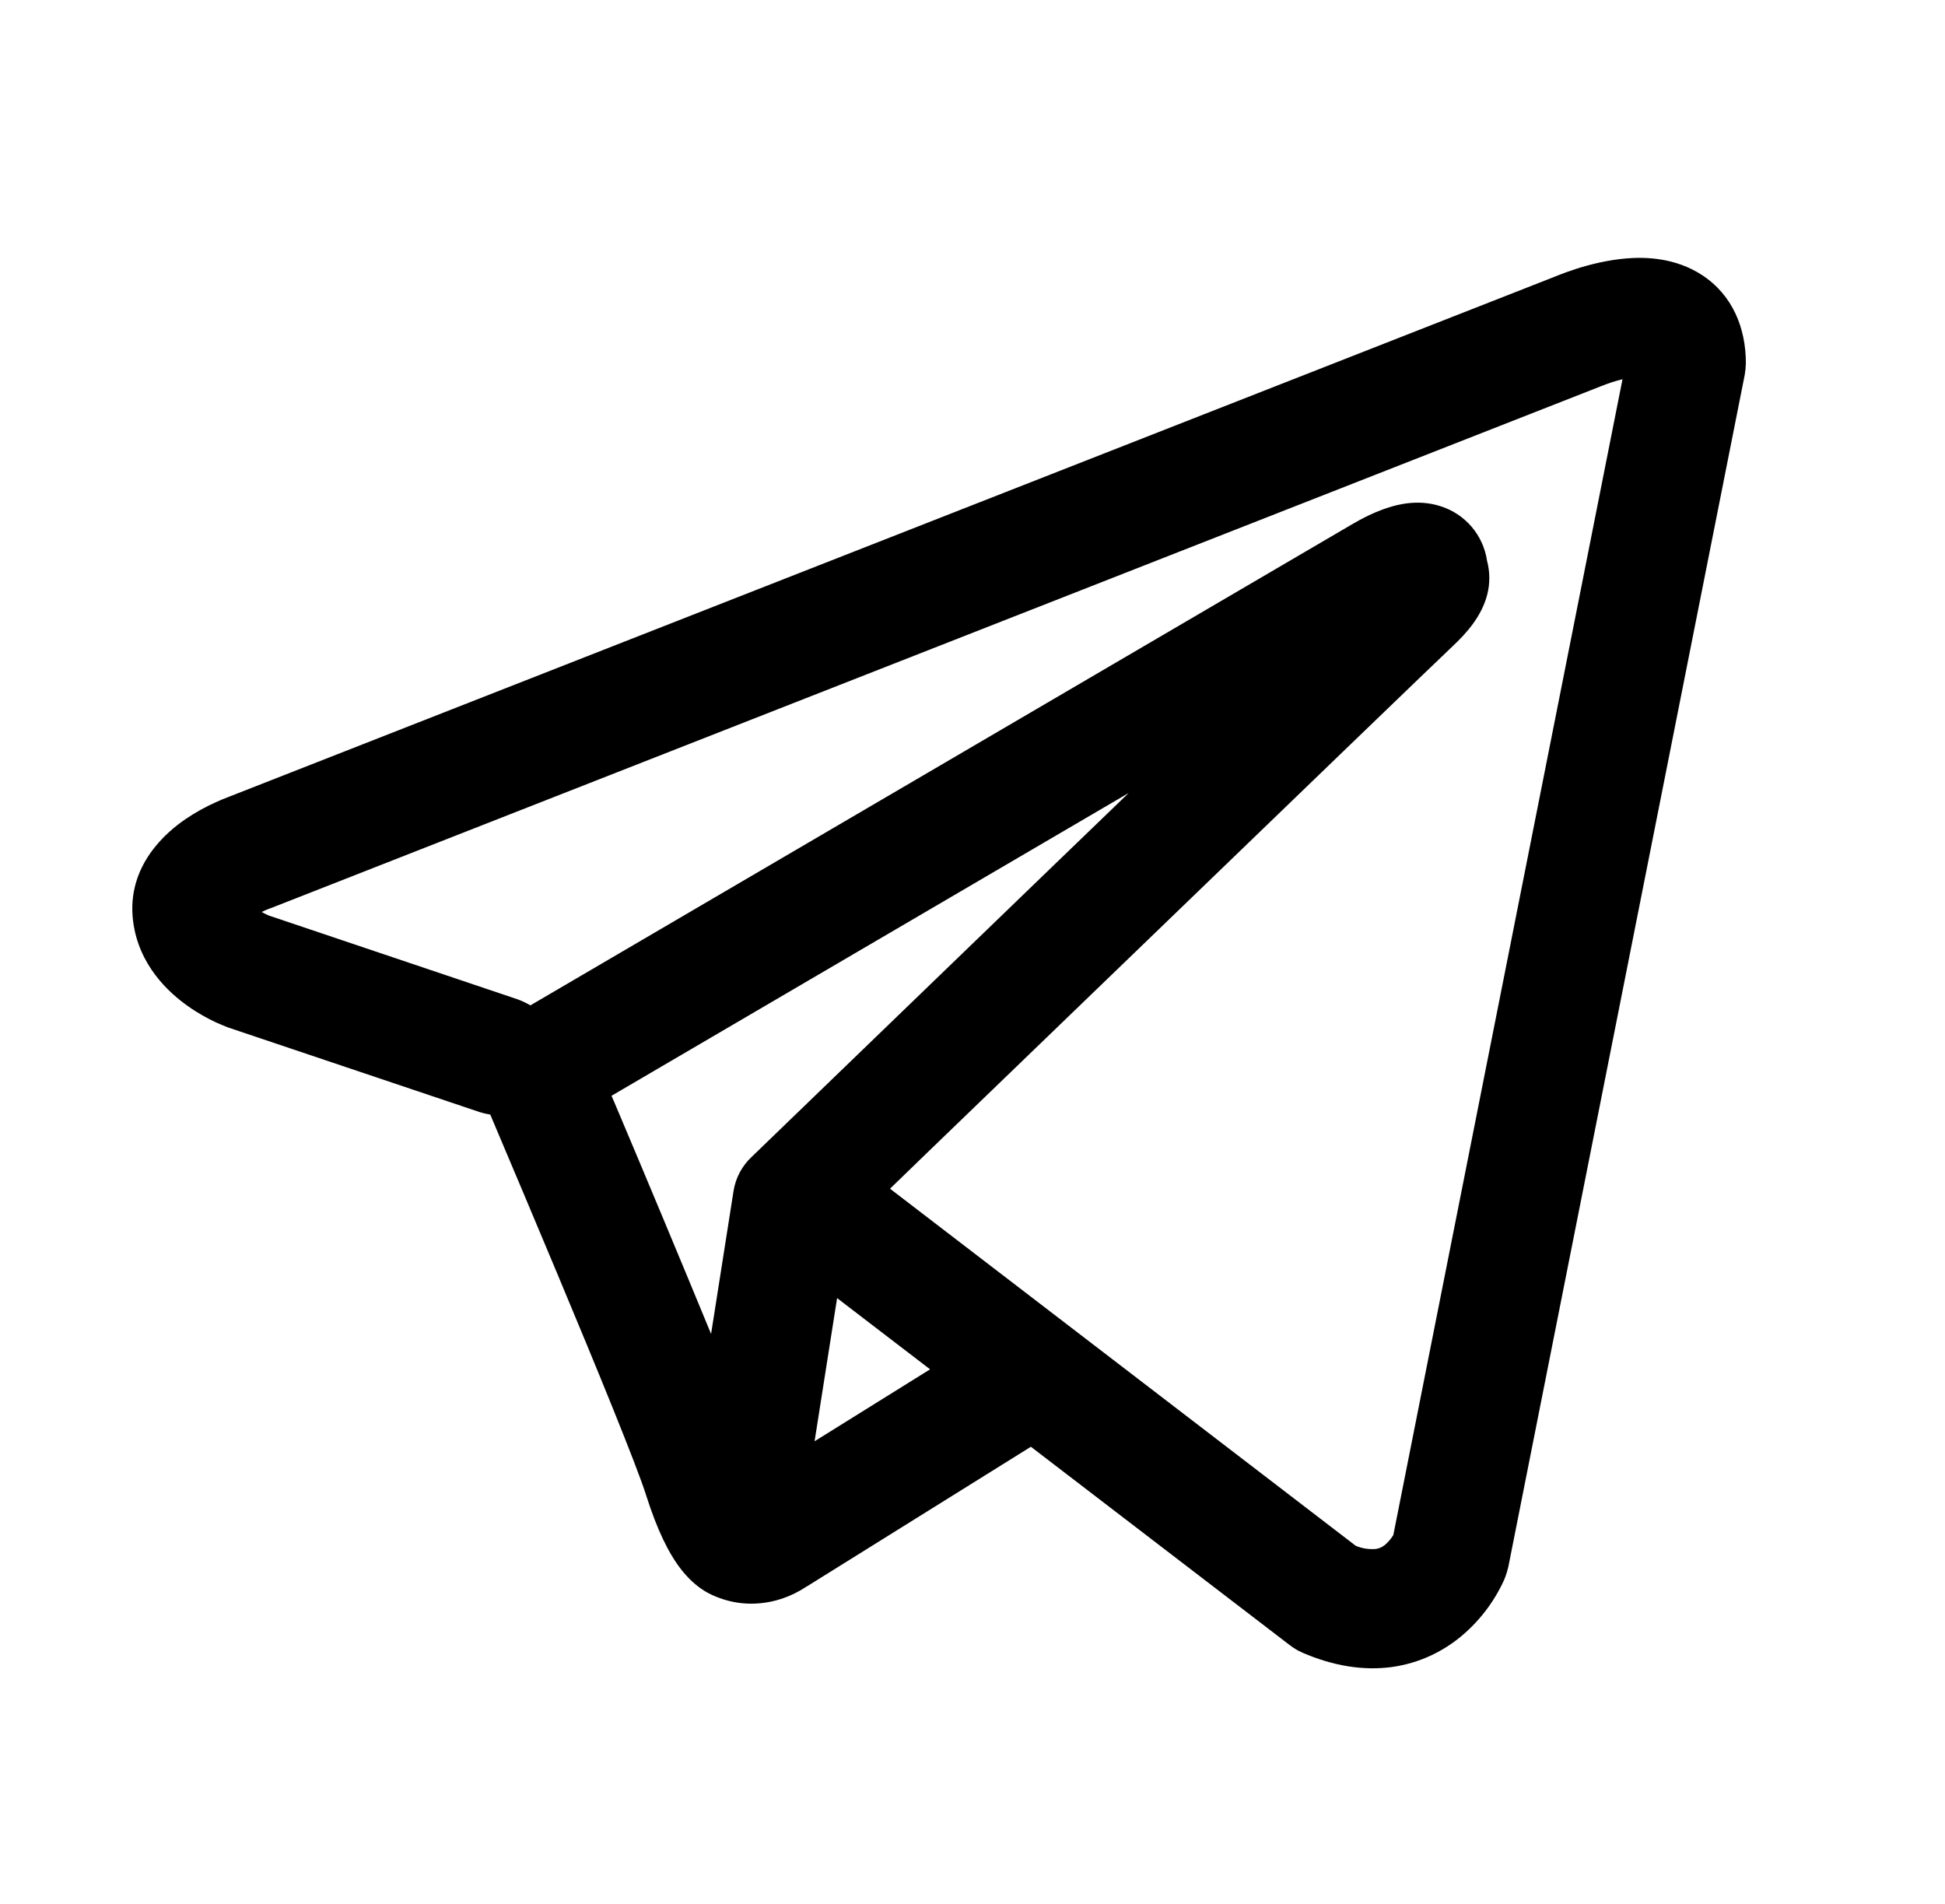 <svg width="47" height="46" viewBox="0 0 47 46" fill="none" xmlns="http://www.w3.org/2000/svg">
<path fill-rule="evenodd" clip-rule="evenodd" d="M11.594 26.871C11.677 26.897 11.761 26.916 11.847 26.93C12.389 28.208 12.928 29.487 13.464 30.768C14.429 33.072 15.4 35.444 15.613 36.127C15.88 36.966 16.159 37.537 16.466 37.928C16.625 38.128 16.807 38.304 17.022 38.438C17.135 38.507 17.254 38.563 17.378 38.607C17.992 38.837 18.551 38.741 18.902 38.624C19.108 38.554 19.304 38.457 19.485 38.337L19.494 38.333L24.911 34.956L31.169 39.751C31.261 39.821 31.36 39.881 31.468 39.929C32.219 40.255 32.947 40.37 33.634 40.278C34.316 40.182 34.858 39.897 35.263 39.573C35.727 39.198 36.097 38.72 36.344 38.178L36.361 38.135L36.367 38.12L36.371 38.112V38.108L36.373 38.107C36.404 38.023 36.43 37.938 36.449 37.852L42.161 9.054C42.177 8.961 42.186 8.868 42.188 8.774C42.188 7.931 41.87 7.127 41.124 6.643C40.484 6.227 39.773 6.207 39.322 6.242C38.839 6.28 38.391 6.399 38.09 6.495C37.922 6.549 37.755 6.609 37.592 6.675L37.57 6.685L5.535 19.25L5.531 19.252C5.423 19.292 5.316 19.336 5.211 19.385C4.957 19.499 4.714 19.634 4.483 19.791C4.048 20.088 3.046 20.904 3.216 22.254C3.35 23.327 4.086 23.988 4.537 24.307C4.782 24.481 5.016 24.606 5.188 24.688C5.265 24.726 5.43 24.791 5.501 24.822L5.52 24.828L11.594 26.871ZM38.692 9.33H38.688L38.638 9.351L6.565 21.934L6.515 21.953L6.496 21.959C6.437 21.981 6.379 22.007 6.323 22.035C6.377 22.065 6.432 22.093 6.488 22.118L12.51 24.146C12.616 24.185 12.719 24.234 12.817 24.291L32.706 12.648L32.725 12.638C32.803 12.592 32.882 12.548 32.963 12.508C33.101 12.437 33.321 12.333 33.57 12.257C33.743 12.203 34.255 12.051 34.807 12.23C35.1 12.321 35.361 12.494 35.561 12.727C35.76 12.961 35.889 13.246 35.934 13.55C36.005 13.816 36.007 14.096 35.939 14.363C35.805 14.89 35.437 15.3 35.102 15.614C34.814 15.883 31.084 19.479 27.406 23.028L22.398 27.858L21.507 28.721L32.761 37.349C32.913 37.413 33.078 37.439 33.243 37.426C33.325 37.415 33.403 37.38 33.467 37.327C33.544 37.261 33.611 37.183 33.664 37.096L33.668 37.095L39.207 9.163C39.033 9.206 38.862 9.261 38.696 9.328L38.692 9.33ZM22.475 33.085L20.228 31.364L19.684 34.823L22.475 33.085ZM18.168 27.948L20.401 25.792L25.409 20.958L27.274 19.16L14.777 26.476L14.845 26.633C15.633 28.495 16.412 30.361 17.183 32.23L17.725 28.78C17.775 28.46 17.931 28.168 18.168 27.948Z" fill="currentColor"/>
</svg>
